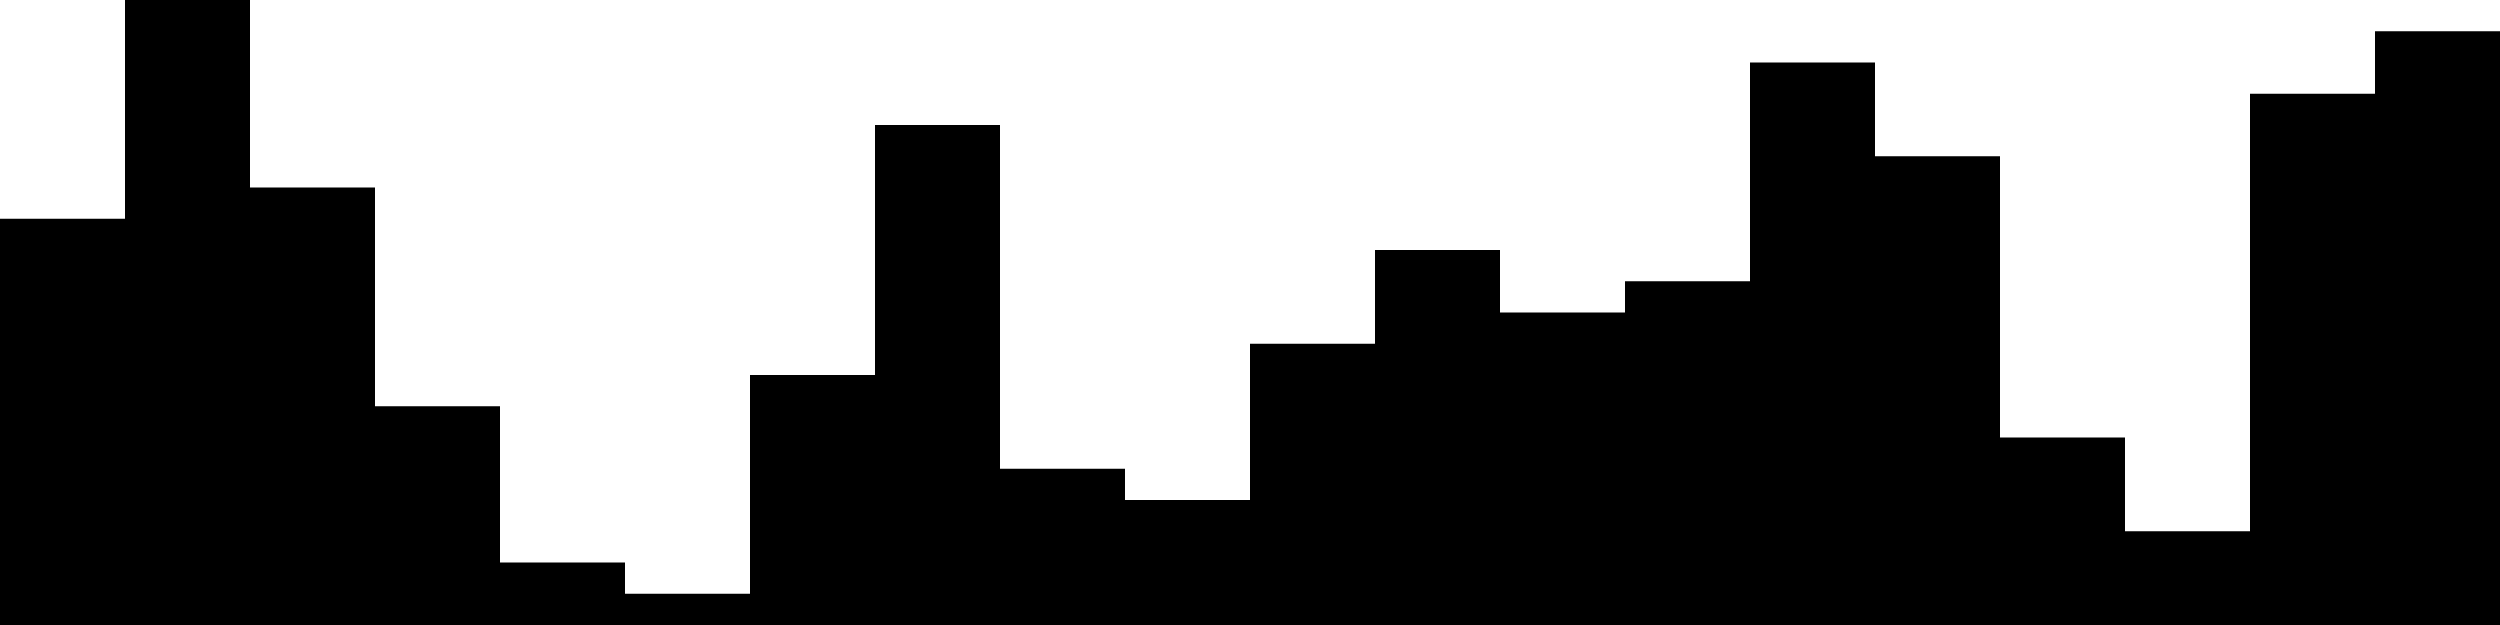 
<svg xmlns="http://www.w3.org/2000/svg" width="800" height="200">
<style>
rect {
    fill: black;
}
@media (prefers-color-scheme: dark) {
    rect {
        fill: white;
    }
}
</style>
<rect width="40" height="130" x="0" y="70" />
<rect width="40" height="200" x="40" y="0" />
<rect width="40" height="140" x="80" y="60" />
<rect width="40" height="70" x="120" y="130" />
<rect width="40" height="20" x="160" y="180" />
<rect width="40" height="10" x="200" y="190" />
<rect width="40" height="80" x="240" y="120" />
<rect width="40" height="160" x="280" y="40" />
<rect width="40" height="50" x="320" y="150" />
<rect width="40" height="40" x="360" y="160" />
<rect width="40" height="90" x="400" y="110" />
<rect width="40" height="120" x="440" y="80" />
<rect width="40" height="100" x="480" y="100" />
<rect width="40" height="110" x="520" y="90" />
<rect width="40" height="180" x="560" y="20" />
<rect width="40" height="150" x="600" y="50" />
<rect width="40" height="60" x="640" y="140" />
<rect width="40" height="30" x="680" y="170" />
<rect width="40" height="170" x="720" y="30" />
<rect width="40" height="190" x="760" y="10" />
</svg>
